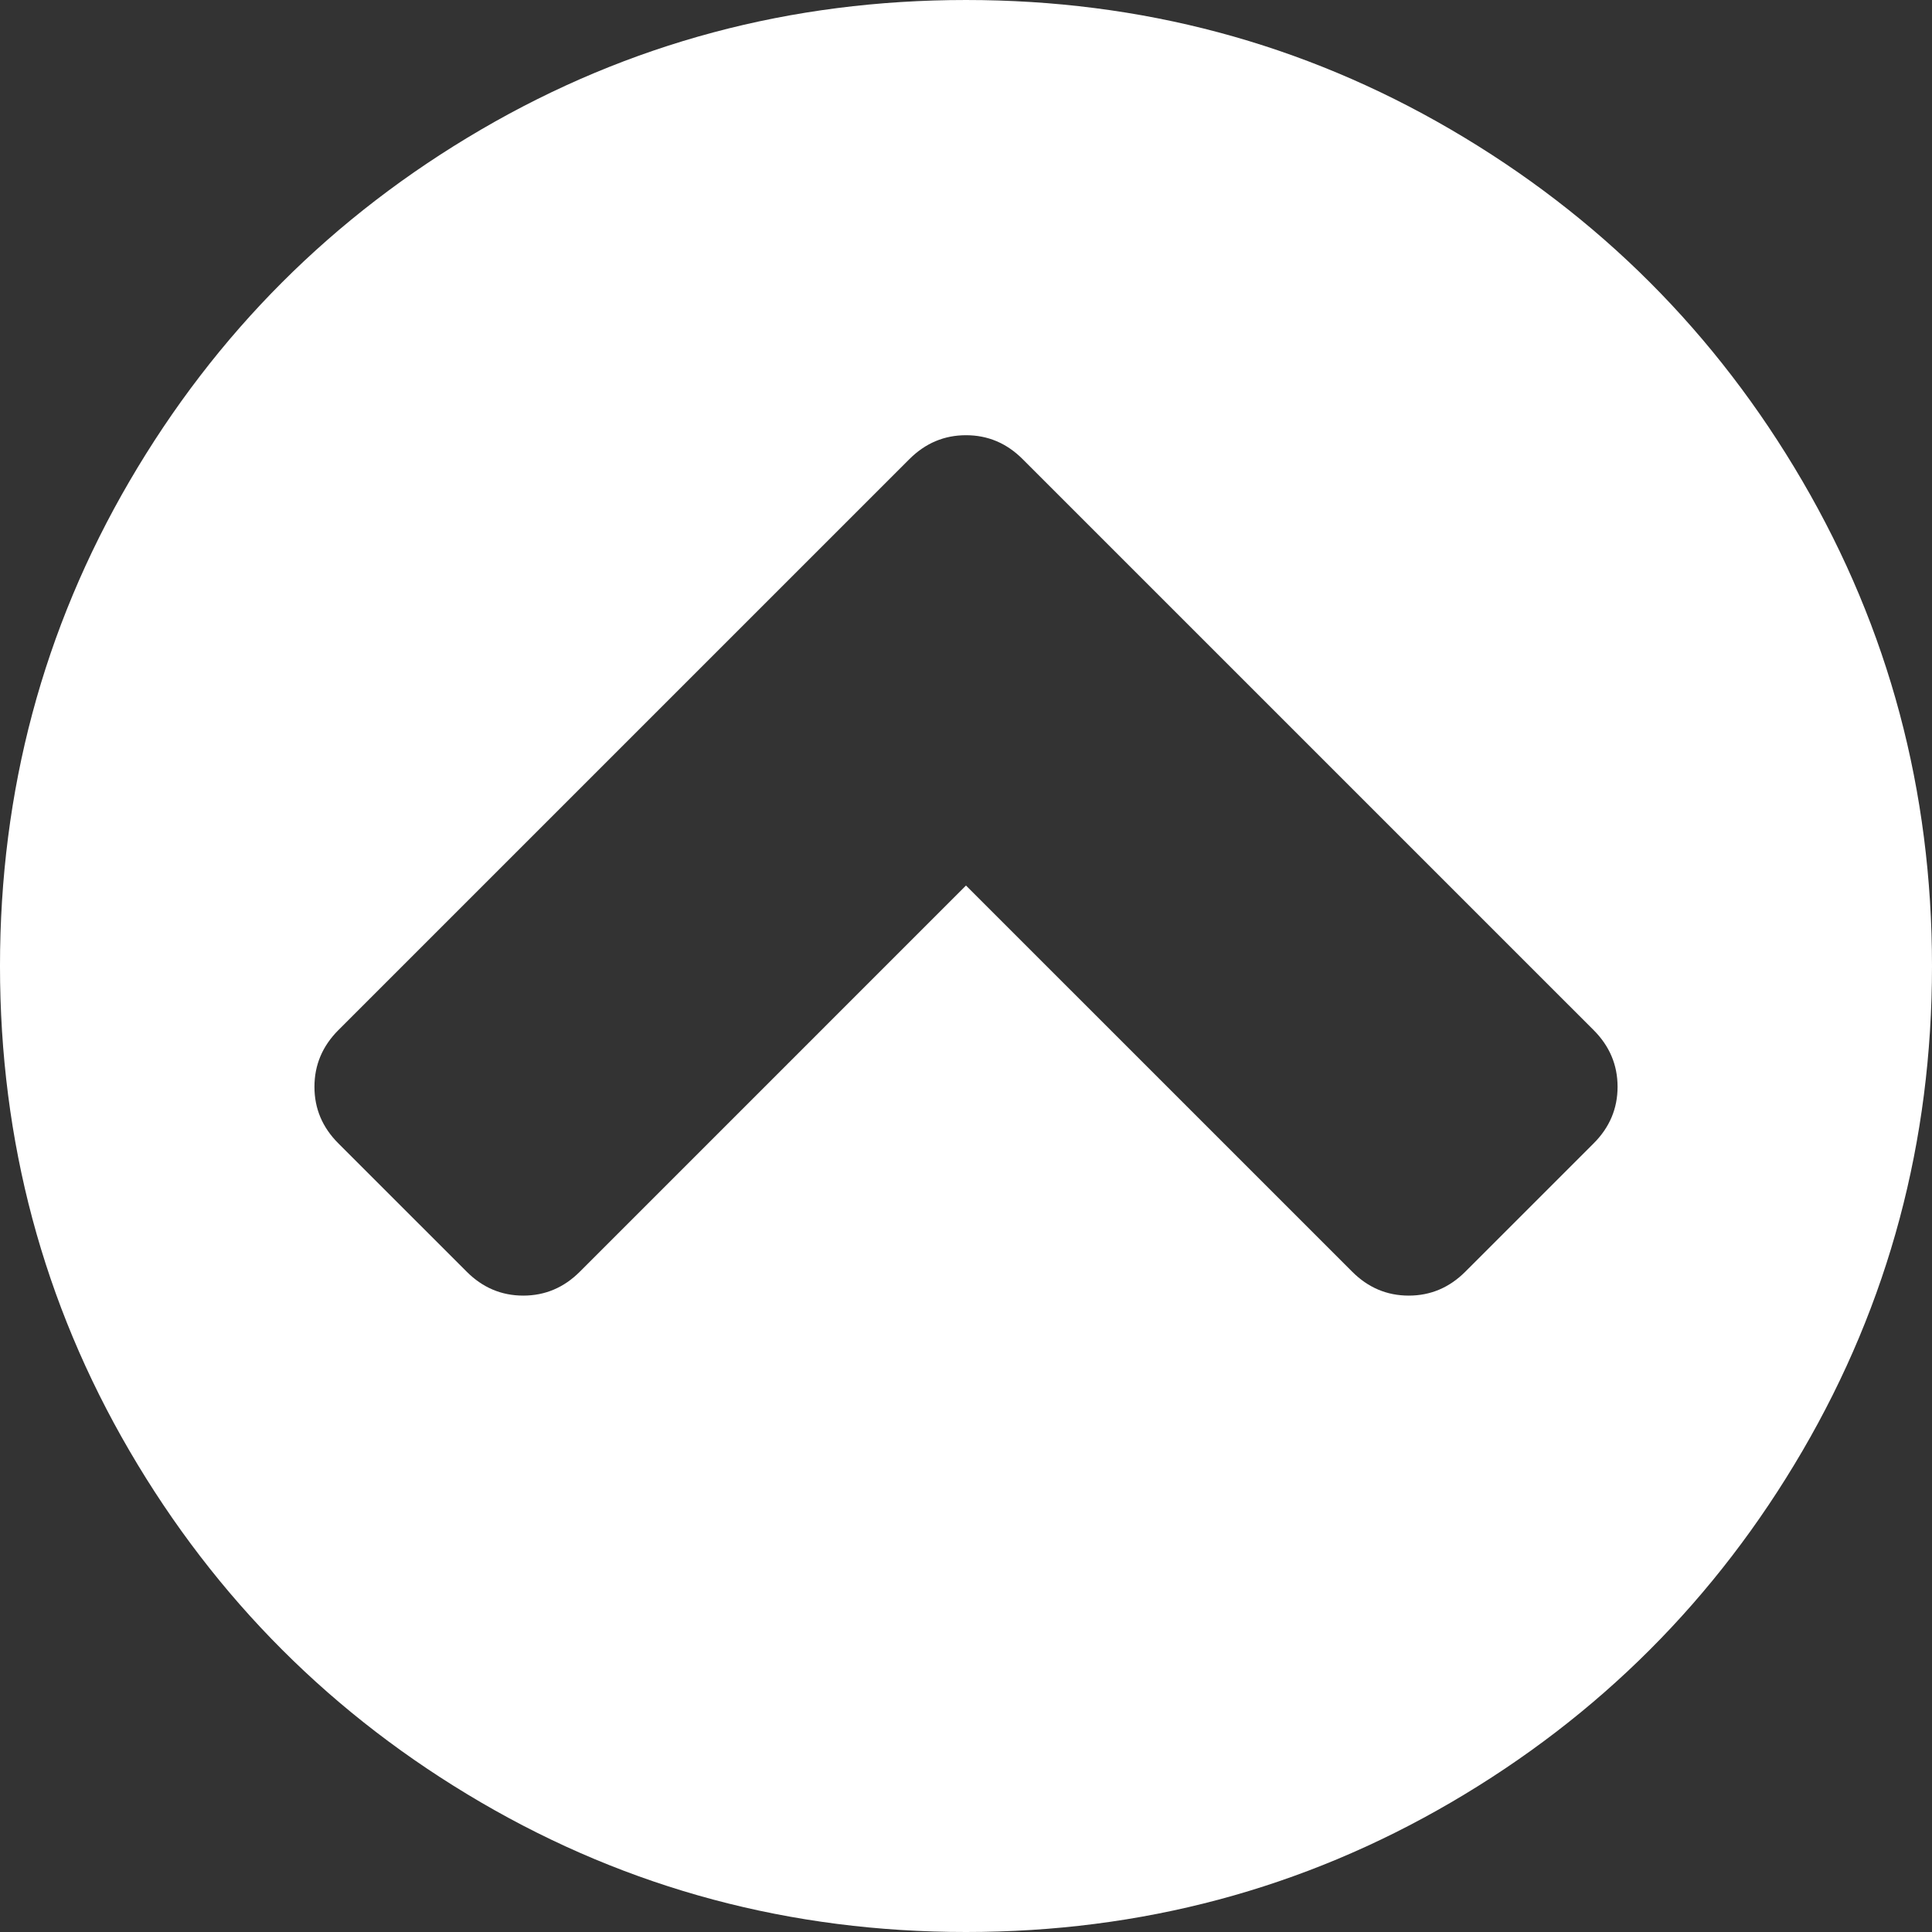 <svg xmlns="http://www.w3.org/2000/svg" xmlns:svg="http://www.w3.org/2000/svg" id="Capa_1" width="512" height="512" x="0" style="enable-background:new 0 0 438.533 438.533" y="0" version="1.1" viewBox="0 0 438.533 438.533" xml:space="preserve"><rect x="0" y="0" width="438.533" height="438.533" fill="#333333" stroke="none"/><g id="g6" transform="rotate(90,219.266,219.267)"><g id="g4"><path id="path2" d="M 409.133,109.203 C 389.525,75.611 362.928,49.014 329.335,29.407 295.736,9.801 259.058,0 219.273,0 179.492,0 142.803,9.801 109.21,29.407 75.615,49.011 49.018,75.608 29.41,109.203 9.801,142.8 0,179.489 0,219.267 c 0,39.78 9.804,76.463 29.407,110.062 19.607,33.592 46.204,60.189 79.799,79.798 33.597,19.605 70.283,29.407 110.063,29.407 39.78,0 76.47,-9.802 110.065,-29.407 33.593,-19.602 60.189,-46.206 79.795,-79.798 19.603,-33.596 29.403,-70.284 29.403,-110.062 0.001,-39.782 -9.8,-76.472 -29.399,-110.064 z m -120.487,197.71 c 3.621,3.614 5.435,7.901 5.435,12.847 0,4.948 -1.813,9.236 -5.435,12.847 l -29.126,29.13 c -3.61,3.617 -7.891,5.428 -12.84,5.421 -4.951,0 -9.232,-1.811 -12.854,-5.421 L 104.21,232.111 c -3.617,-3.62 -5.424,-7.898 -5.424,-12.848 0,-4.949 1.807,-9.233 5.424,-12.847 L 233.826,76.795 c 3.621,-3.615 7.902,-5.424 12.854,-5.424 4.949,0 9.229,1.809 12.84,5.424 l 29.126,29.13 c 3.621,3.615 5.435,7.898 5.435,12.847 0,4.946 -1.813,9.233 -5.435,12.845 L 201,219.267 Z" class="active-path" data-old_color="#000000" data-original="#000000" style="fill:#fff"/></g></g></svg>